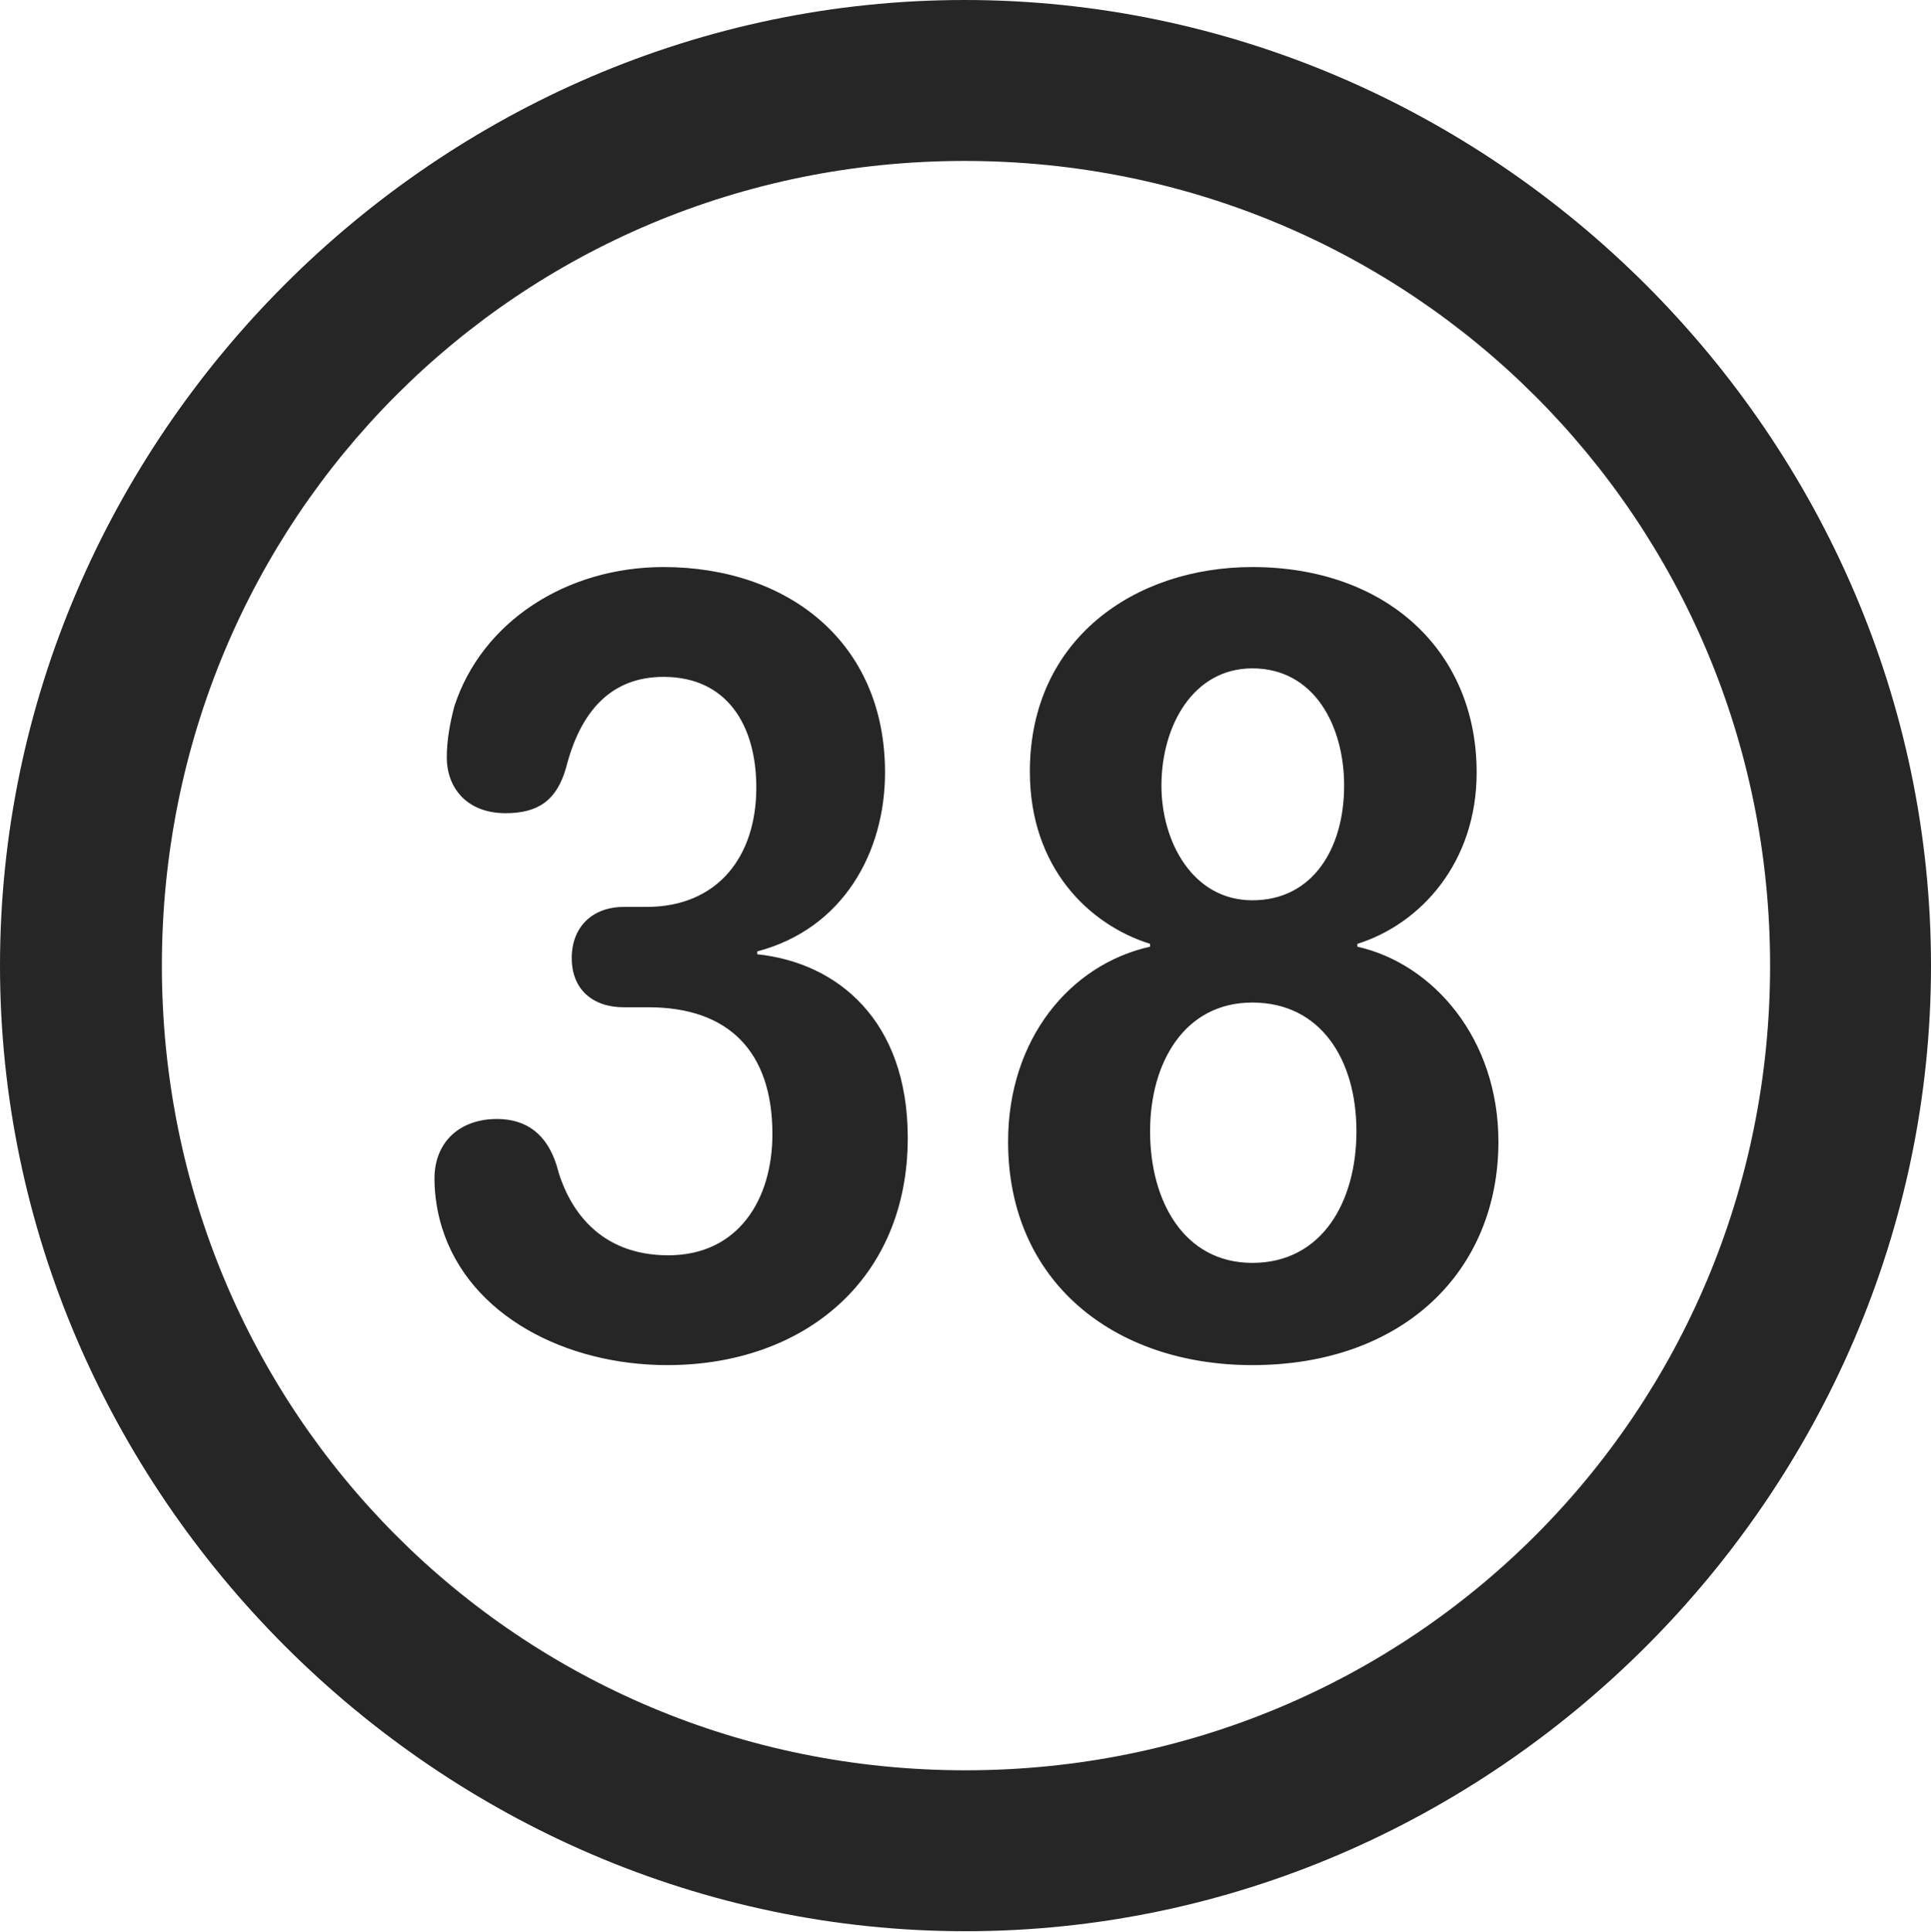 <?xml version="1.0" encoding="UTF-8"?>
<!--Generator: Apple Native CoreSVG 232.5-->
<!DOCTYPE svg
PUBLIC "-//W3C//DTD SVG 1.1//EN"
       "http://www.w3.org/Graphics/SVG/1.1/DTD/svg11.dtd">
<svg version="1.1" xmlns="http://www.w3.org/2000/svg" xmlns:xlink="http://www.w3.org/1999/xlink" width="99.609" height="99.658">
 <g>
  <rect height="99.658" opacity="0" width="99.609" x="0" y="0"/>
  <path d="M49.805 99.609C77.051 99.609 99.609 77.002 99.609 49.805C99.609 22.559 77.002 0 49.756 0C22.559 0 0 22.559 0 49.805C0 77.002 22.607 99.609 49.805 99.609ZM49.805 91.309C26.758 91.309 8.35 72.852 8.35 49.805C8.35 26.758 26.709 8.301 49.756 8.301C72.803 8.301 91.309 26.758 91.309 49.805C91.309 72.852 72.852 91.309 49.805 91.309Z" fill="#000000" fill-opacity="0.85"/>
  <path d="M34.424 70.41C41.455 70.41 46.826 66.016 46.826 58.691C46.826 52.637 43.213 49.658 39.062 49.219L39.062 49.072C43.506 47.9 45.654 43.945 45.654 39.844C45.654 33.105 40.625 29.248 34.228 29.248C29.199 29.248 24.854 32.08 23.438 36.426C23.193 37.353 23.047 38.232 23.047 39.062C23.047 40.674 24.121 41.943 26.074 41.943C27.734 41.943 28.711 41.309 29.199 39.6C29.932 36.719 31.494 34.912 34.228 34.912C37.5 34.912 39.014 37.402 39.014 40.625C39.014 44.19 37.012 46.777 33.35 46.777L32.178 46.777C30.566 46.777 29.492 47.803 29.492 49.414C29.492 51.025 30.566 51.953 32.178 51.953L33.447 51.953C37.598 51.953 39.844 54.248 39.844 58.496C39.844 61.865 38.086 64.746 34.473 64.746C30.908 64.746 29.297 62.353 28.711 60.107C28.223 58.545 27.197 57.715 25.635 57.715C23.73 57.715 22.412 58.887 22.412 60.791C22.412 61.67 22.559 62.549 22.803 63.33C24.219 67.871 29.199 70.41 34.424 70.41ZM64.6 70.41C72.363 70.41 77.295 65.576 77.295 58.887C77.295 53.565 73.926 49.707 70.019 48.828L70.019 48.682C73.291 47.656 76.172 44.482 76.172 39.844C76.172 33.545 71.484 29.248 64.6 29.248C58.545 29.248 53.125 32.959 53.125 39.795C53.125 44.775 56.201 47.705 59.326 48.682L59.326 48.828C55.176 49.756 52.002 53.613 52.002 58.887C52.002 66.113 57.471 70.41 64.6 70.41ZM64.6 46.435C61.523 46.435 59.912 43.408 59.912 40.527C59.912 37.402 61.572 34.473 64.6 34.473C67.773 34.473 69.336 37.402 69.336 40.527C69.336 43.75 67.725 46.435 64.6 46.435ZM64.6 65.137C61.084 65.137 59.326 61.963 59.326 58.35C59.326 54.834 61.084 51.709 64.6 51.709C68.115 51.709 69.971 54.639 69.971 58.35C69.971 61.963 68.213 65.137 64.6 65.137Z" fill="#000000" fill-opacity="0.85"/>
 </g>
</svg>
